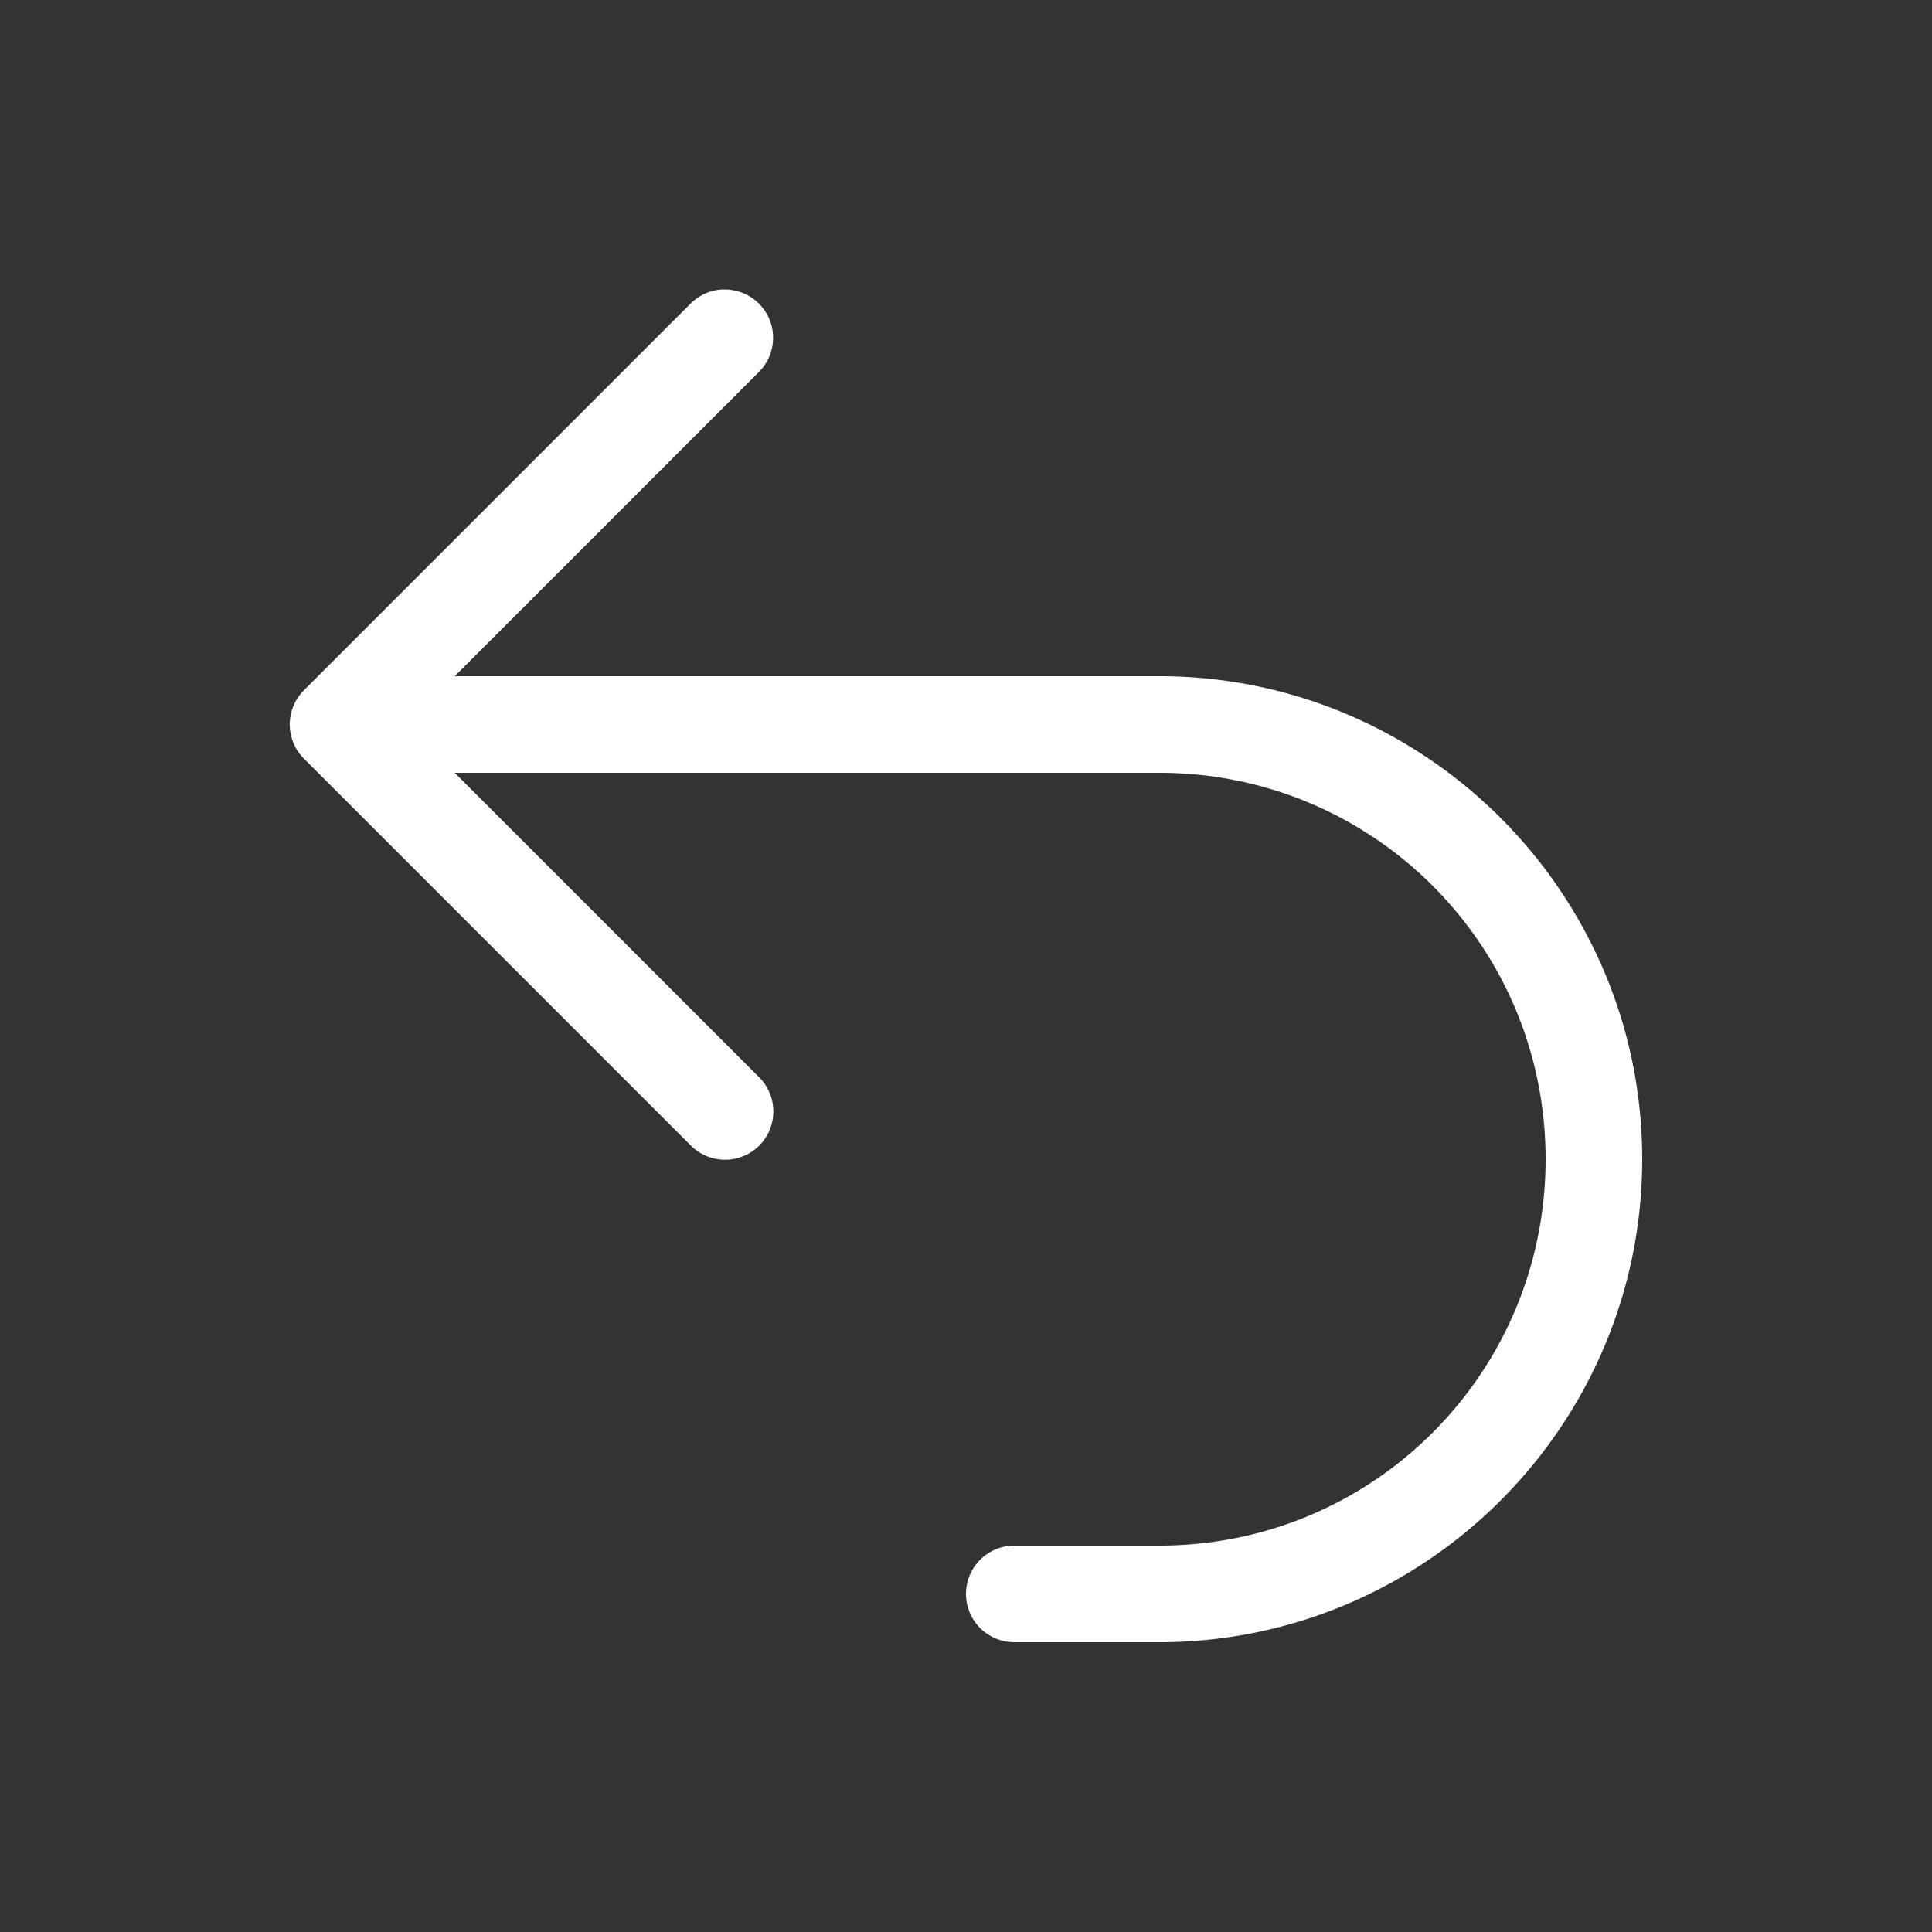 <svg xmlns="http://www.w3.org/2000/svg" height="64" width="64" viewBox="276 50 20 20">
  <rect x="276" y="50" width="20" height="20" fill="#333333" stroke="none"/>
  <g id="g41652" style="" data-label="C-14">
    <path style="color: rgb(0, 0, 0); fill: #ffffff; stroke-linecap: round; stroke-linejoin: round;" d="m 283.49,52.996 a 0.5,0.5 0 0 0 -0.344,0.15 l -4,4 a 0.5,0.5 0 0 0 0,0.707 l 4,4 a 0.5,0.5 0 1 0 0.707,-0.707 L 280.707,58 H 288 c 2.215,0 4,1.785 4,4 0,2.215 -1.785,4 -4,4 h -1.5 a 0.5,0.5 0 1 0 0,1 h 1.5 c 2.756,0 5,-2.244 5,-5 0,-2.756 -2.244,-5 -5,-5 h -7.293 l 3.146,-3.146 a 0.5,0.5 0 0 0 -0.363,-0.857 z" id="path13225"></path>
  </g>
</svg>